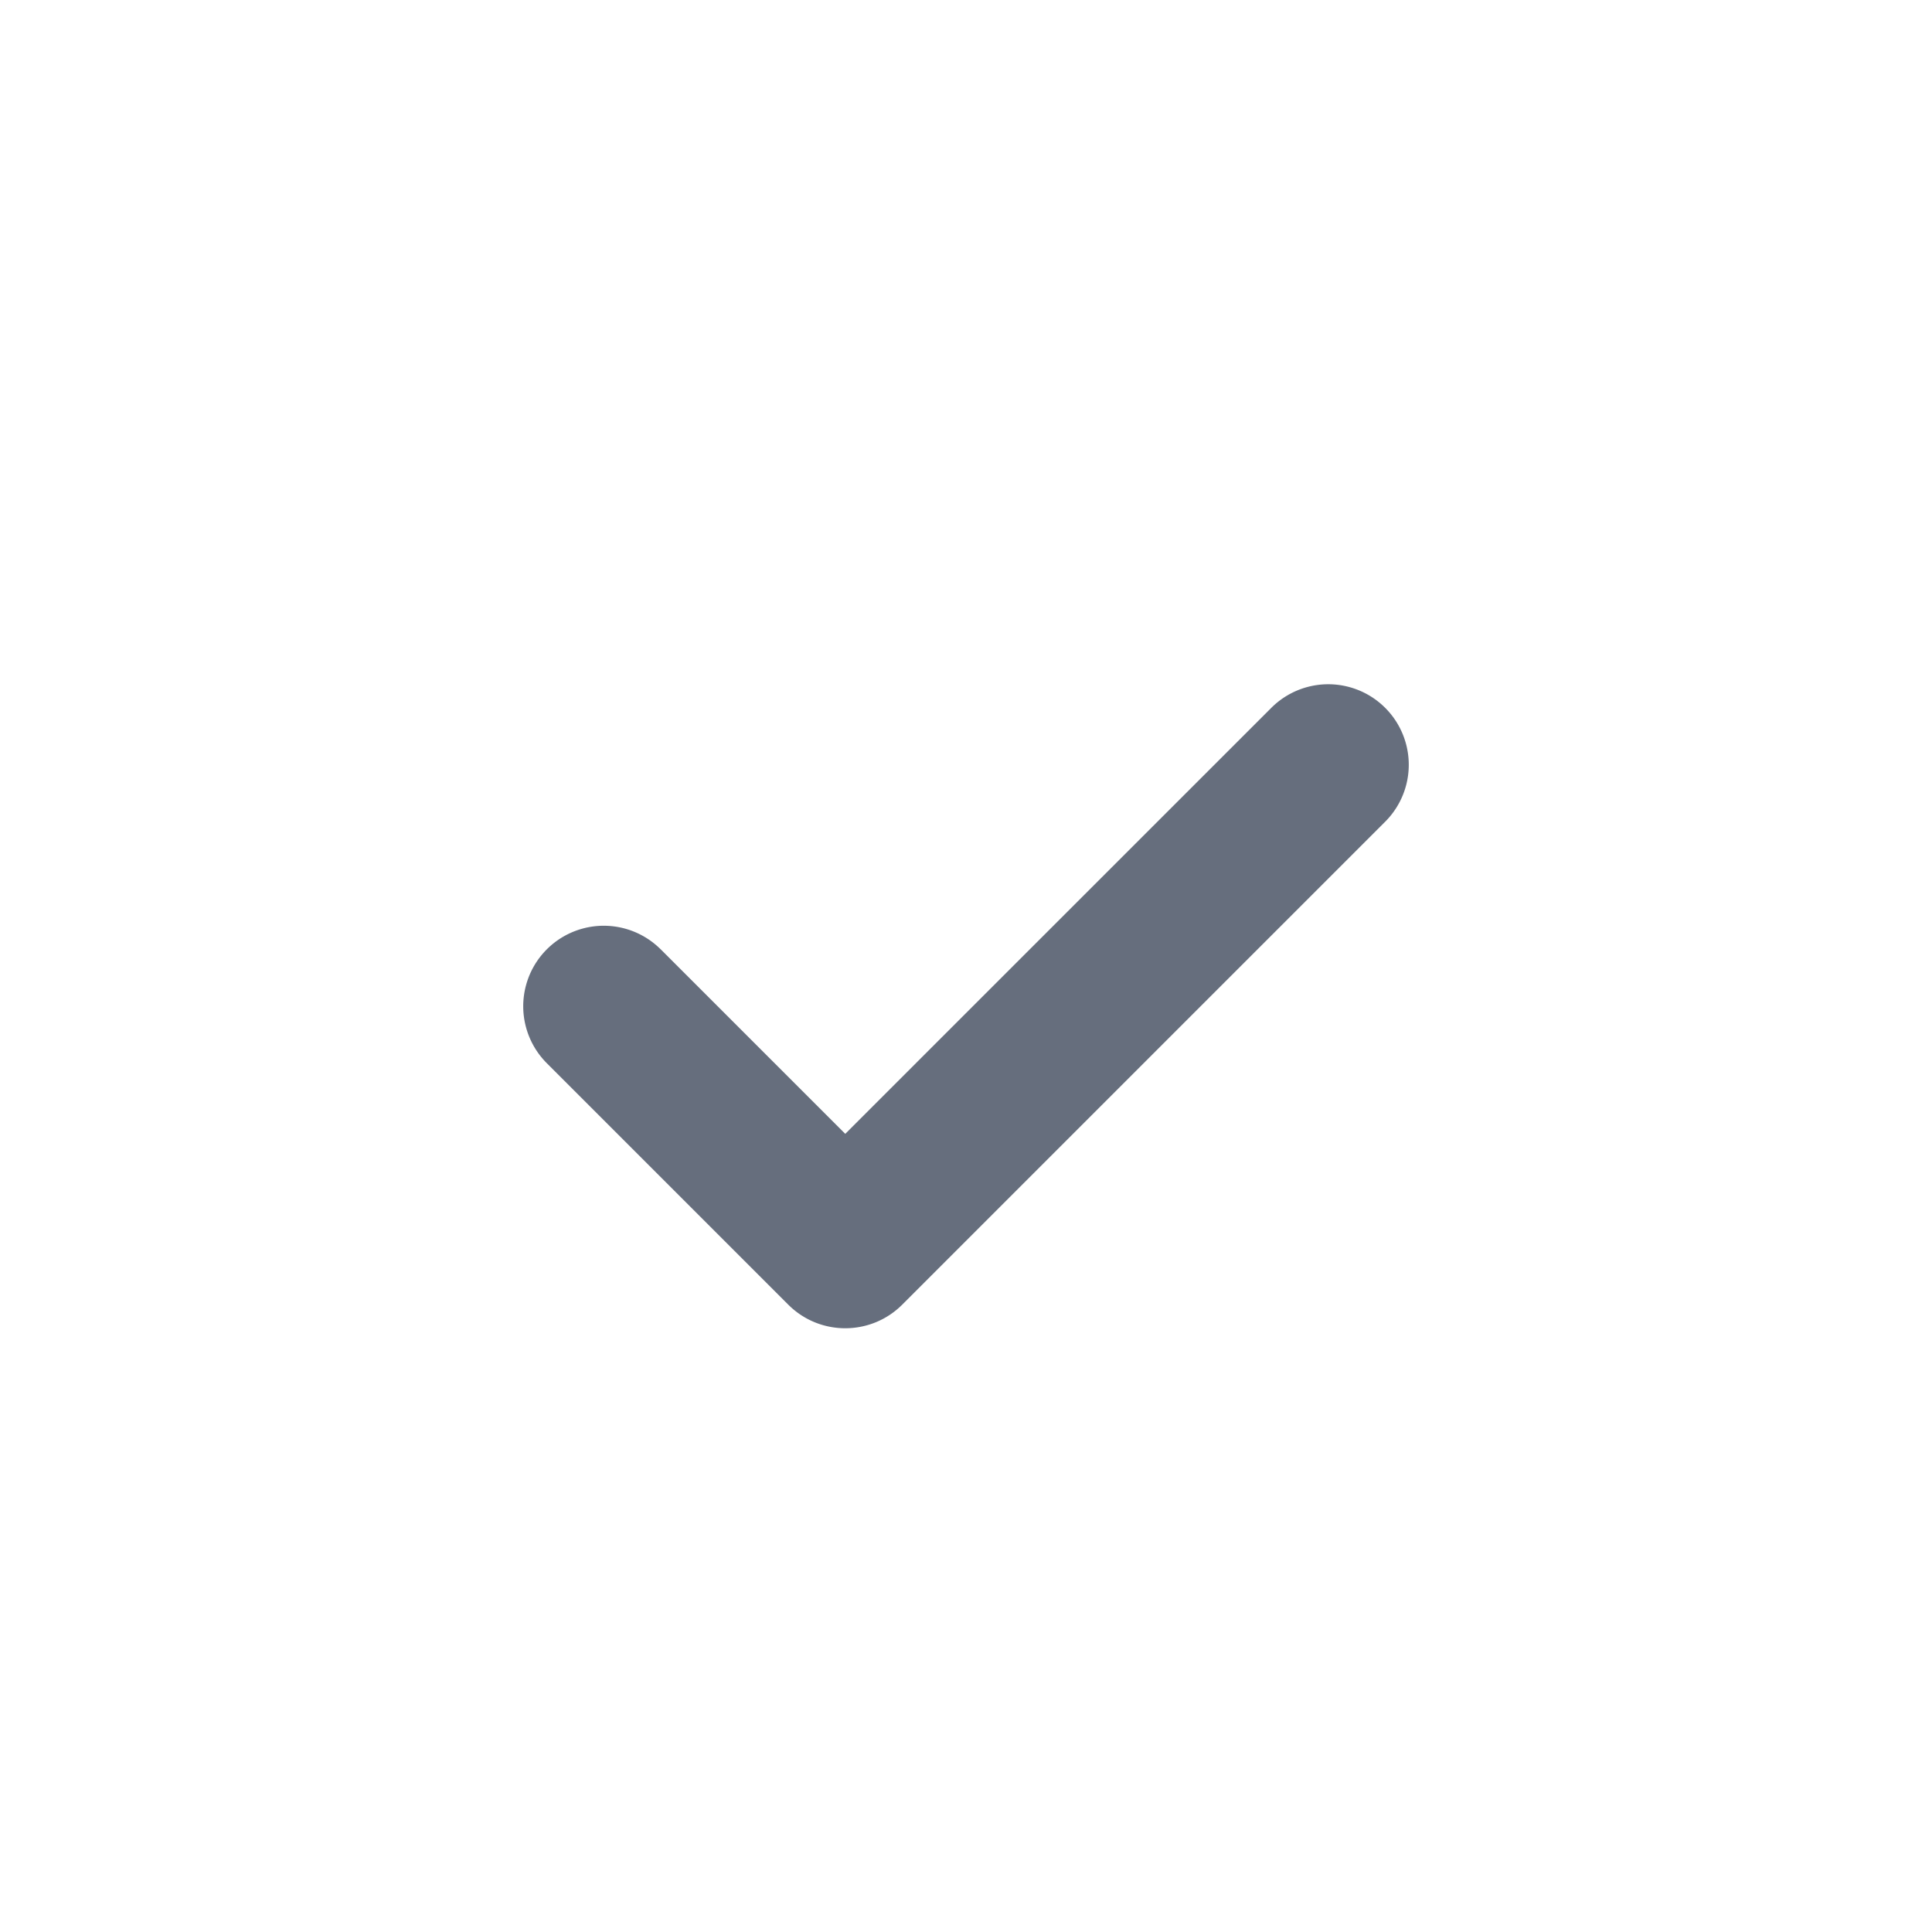 <svg xmlns:xlink="http://www.w3.org/1999/xlink" width="32" height="32" viewBox="0 0 32 32" fill="none" xmlns="http://www.w3.org/2000/svg"><path fill="#FFFFFF" d="M0 0h32v32H0z"></path><path d="M10.943 15.724a1.333 1.333 0 0 0-1.886 1.886l4 4c.521.52 1.365.52 1.886 0l8-8a1.333 1.333 0 1 0-1.886-1.886L14 18.78l-3.057-3.057z" fill="#666E7D"></path></svg>